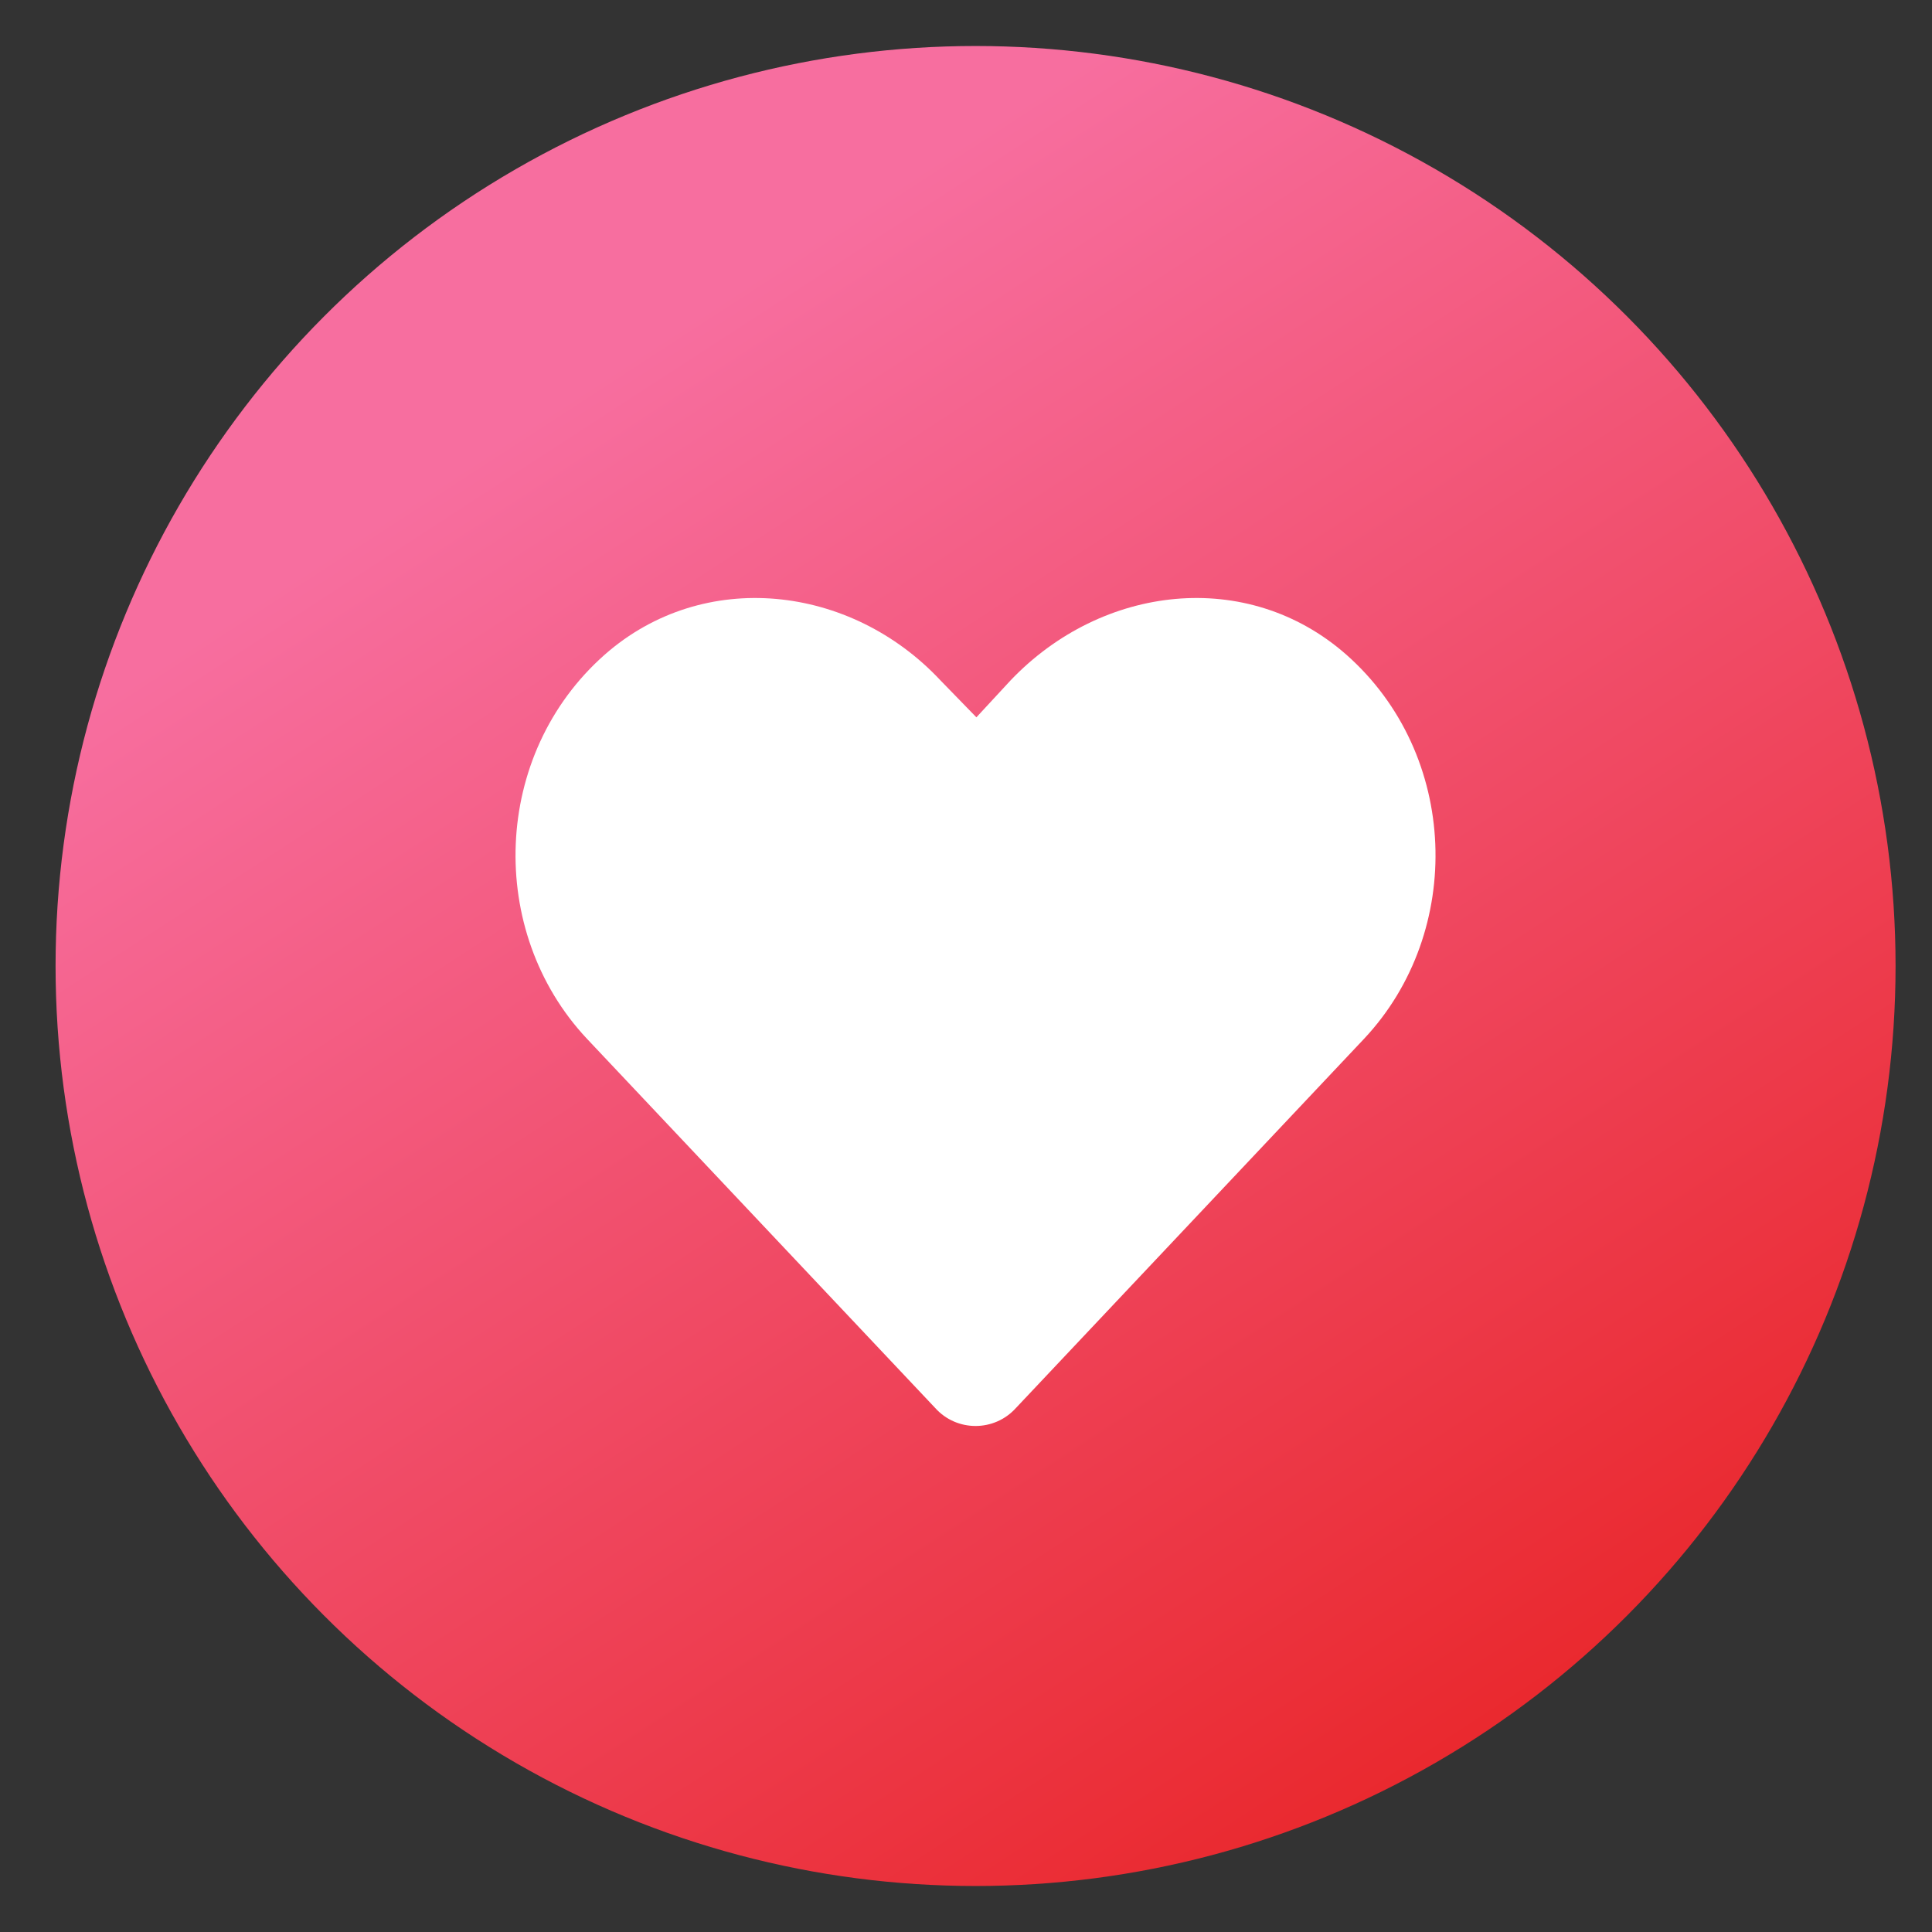 <svg width="21" height="21" viewBox="0 0 21 21" fill="none" xmlns="http://www.w3.org/2000/svg">
<rect x="0" y="0" width="21" height="21" fill="#333333" stroke="none"/>
<circle cx="10.604" cy="10.5" r="10" fill="url(#paint0_linear_4546_4615)"/>
<path d="M14.633 7.115C13.559 6.171 11.979 6.352 10.984 7.396L10.613 7.797L10.223 7.396C9.247 6.352 7.648 6.171 6.574 7.115C5.345 8.199 5.287 10.126 6.379 11.29L10.165 15.304C10.399 15.565 10.808 15.565 11.043 15.304L14.828 11.29C15.92 10.126 15.862 8.199 14.633 7.115Z" fill="white"/>
<defs>
<linearGradient id="paint0_linear_4546_4615" x1="5.104" y1="5" x2="18.104" y2="25" gradientUnits="userSpaceOnUse">
<stop stop-color="#F76E9F"/>
<stop offset="0.833" stop-color="#E82020"/>
</linearGradient>
</defs>
</svg>

